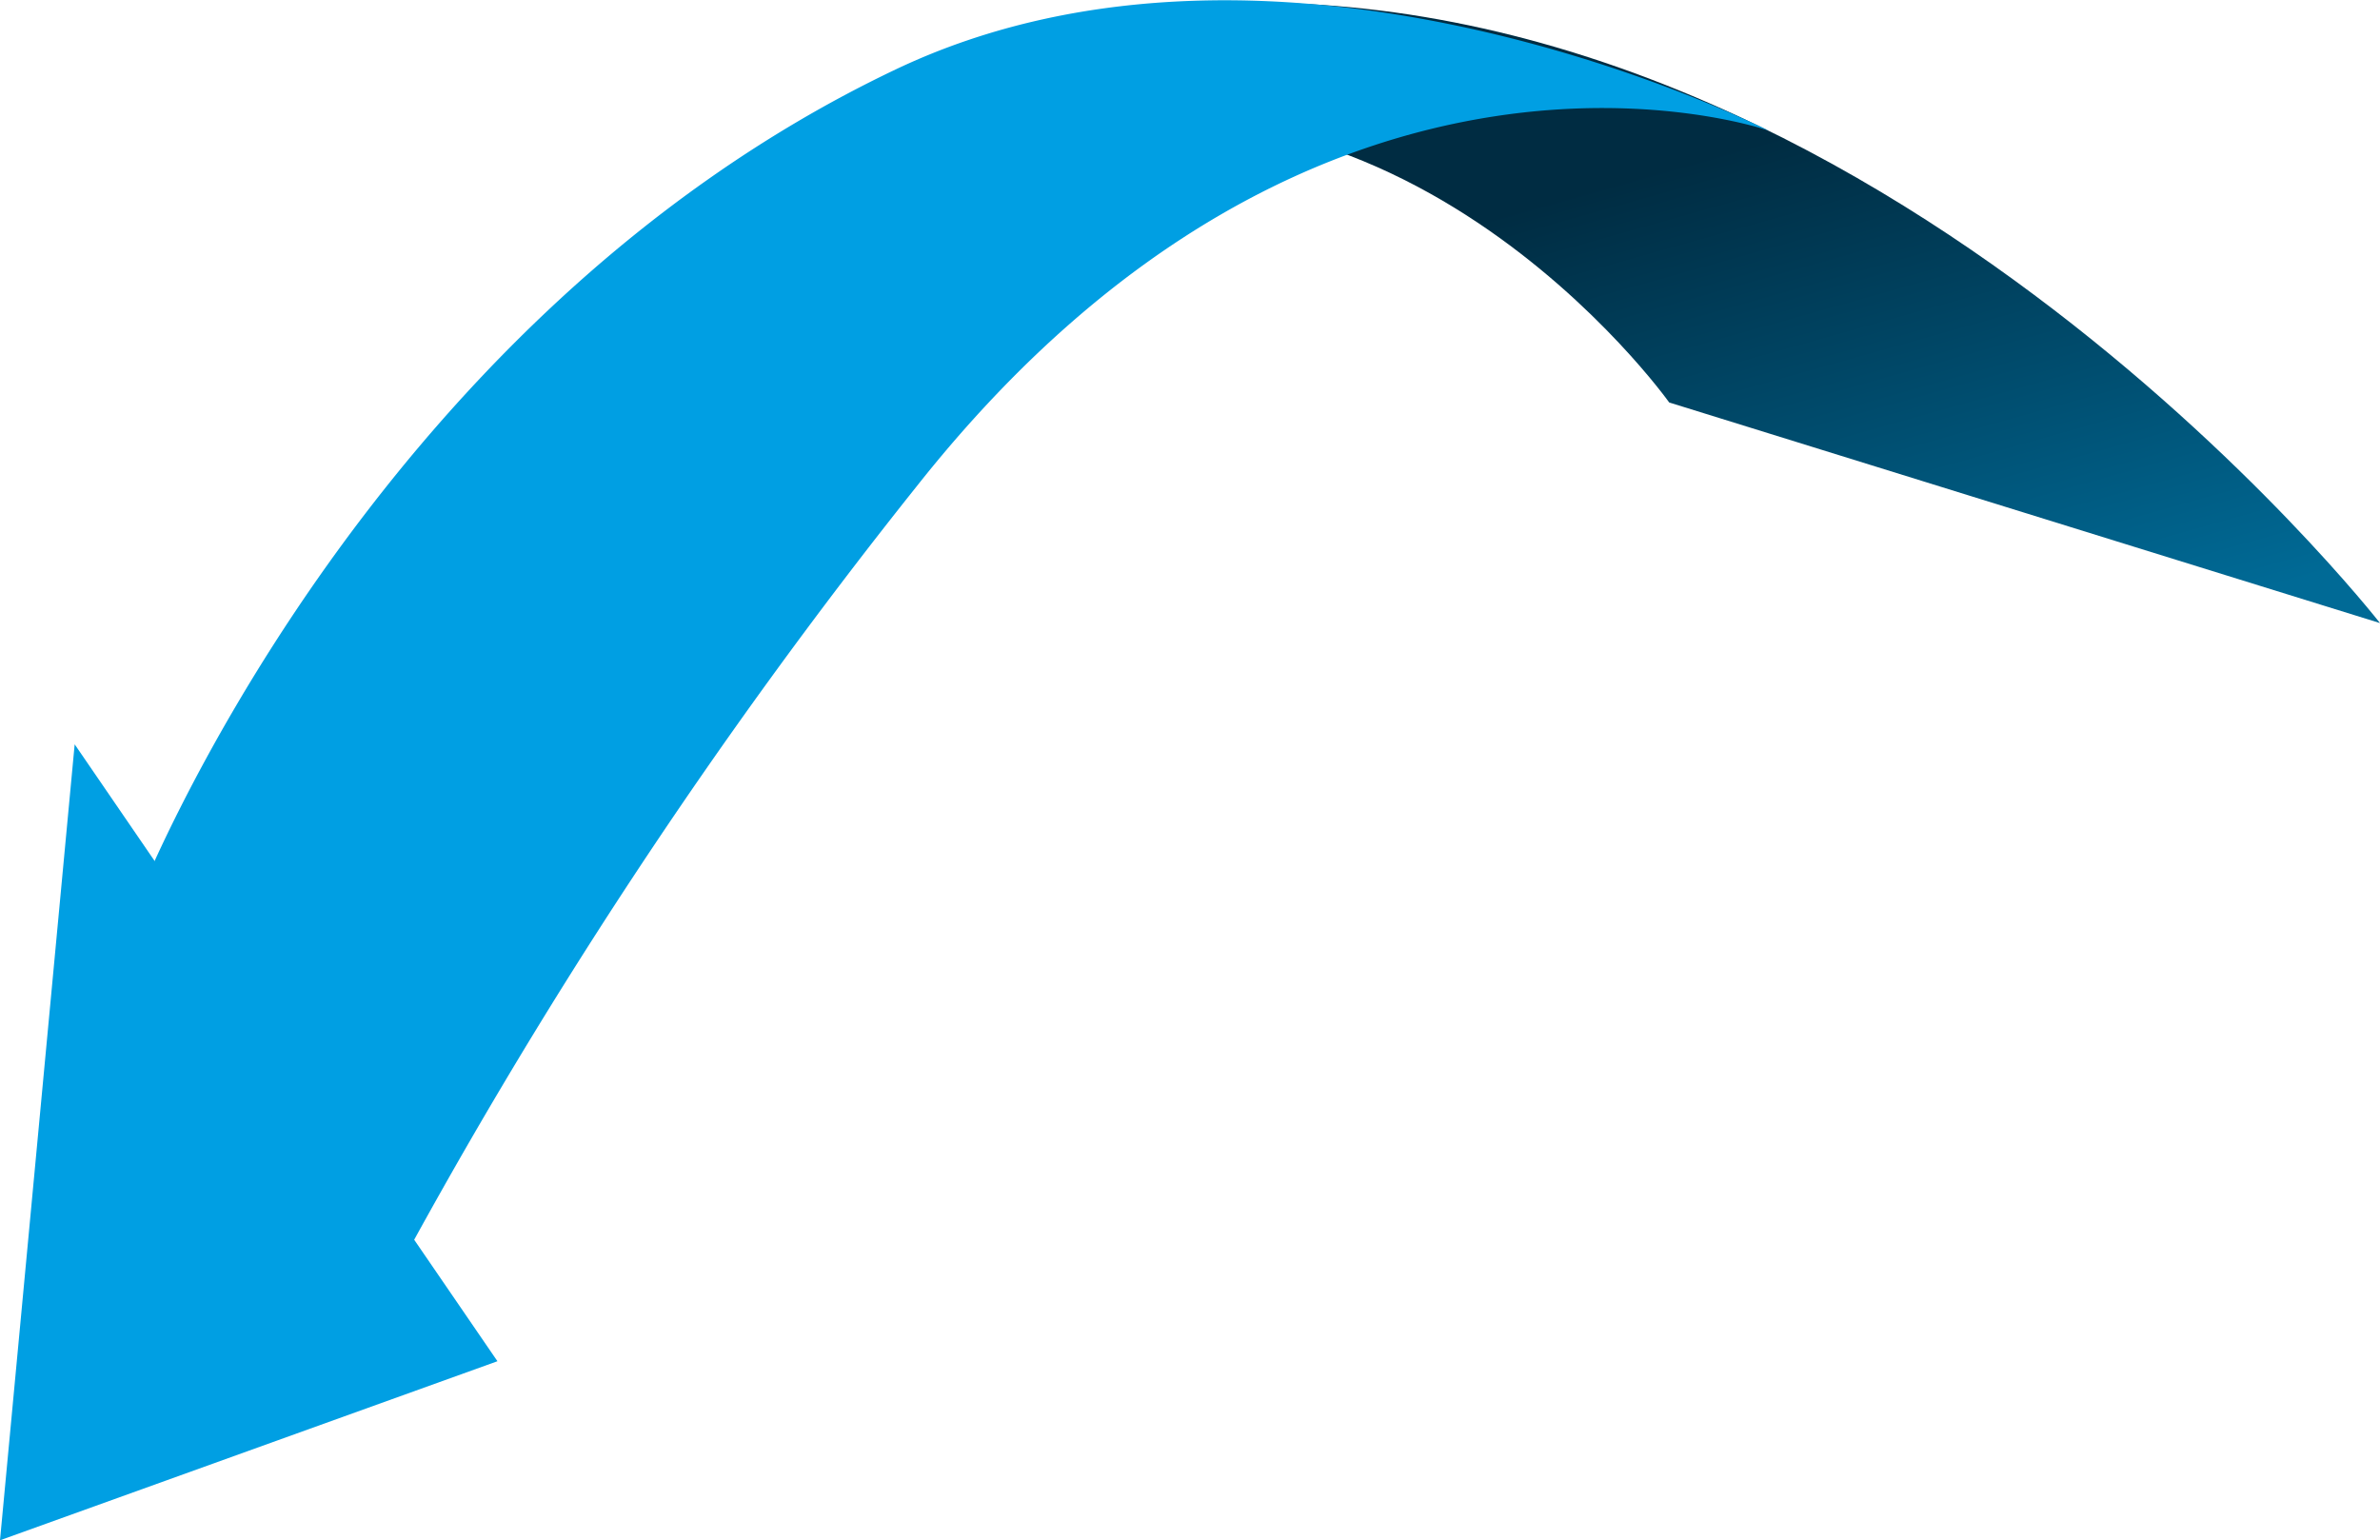 <svg id="Calque_1" data-name="Calque 1" xmlns="http://www.w3.org/2000/svg" xmlns:xlink="http://www.w3.org/1999/xlink" viewBox="0 0 84.78 54.88"><defs><style>.cls-1{fill:#009fe3;}.cls-2{fill:url(#Nouvelle_nuance_de_dégradé_1);}</style><linearGradient id="Nouvelle_nuance_de_dégradé_1" x1="47.08" y1="31.68" x2="41.58" y2="12.18" gradientUnits="userSpaceOnUse"><stop offset="0" stop-color="#006a96"/><stop offset="1" stop-color="#002c42"/></linearGradient></defs><title>Fleche</title><polygon class="cls-1" points="0 54.88 2.66 26.52 17.72 48.5 0 54.88"/><path class="cls-2" d="M6.3,32.6S18.67,3,42.87,1.12s42.82,22,42.82,22L60.37,15.26S50.32,1.12,35.8,6.33,6.3,32.6,6.3,32.6Z" transform="translate(-0.91 -0.92)"/><path class="cls-1" d="M5.81,33s8-20.52,26.93-29.57C46.66-3.25,63.9,5.57,63.9,5.57S48,0,33.57,18.24a189.41,189.41,0,0,0-19,28.87Z" transform="translate(-0.91 -0.92)"/></svg>